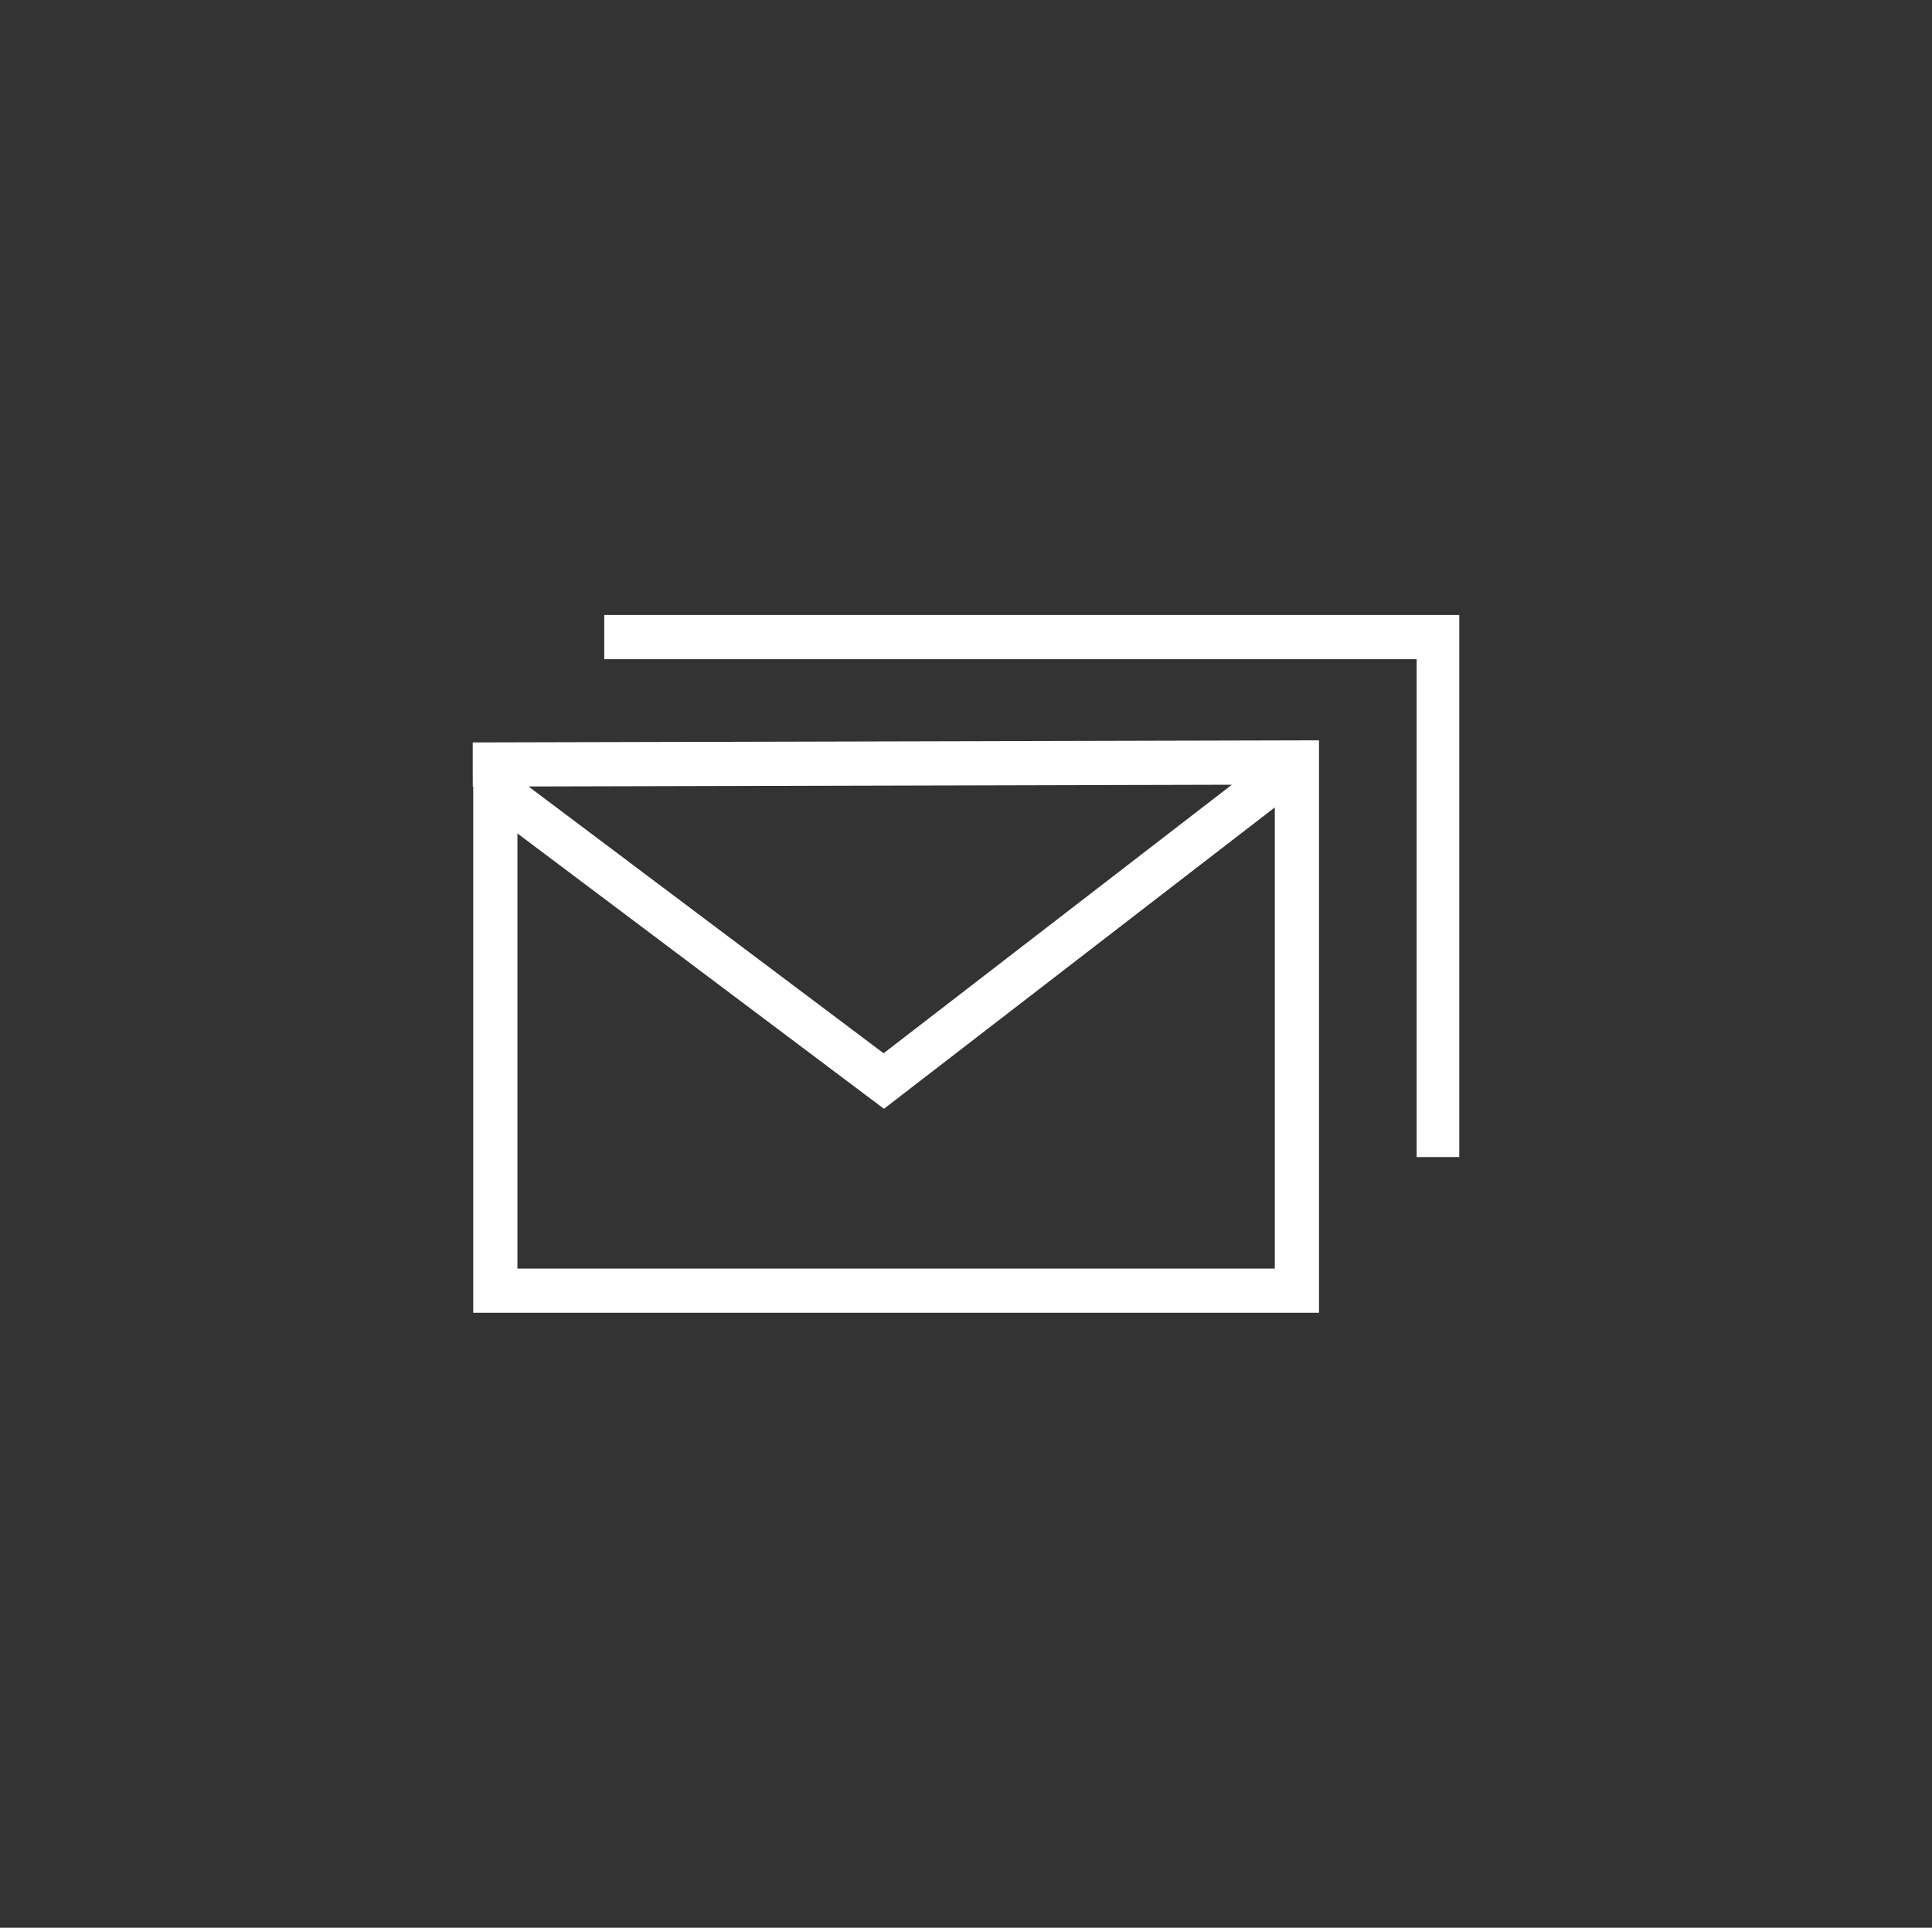 <?xml version="1.0" encoding="utf-8"?>
<!-- Generator: Adobe Illustrator 19.2.0, SVG Export Plug-In . SVG Version: 6.00 Build 0)  -->
<svg version="1.1" id="Layer_1" xmlns="http://www.w3.org/2000/svg" xmlns:xlink="http://www.w3.org/1999/xlink" x="0px" y="0px"
	 viewBox="0 0 94 93.8" style="enable-background:new 0 0 94 93.8;" xml:space="preserve">
<rect x="0" y="0" width="94" height="93.8" fill="#333333" stroke="none"/>
<style type="text/css">
	.st0{clip-path:url(#SVGID_2_);fill:none;stroke:#FFFFFF;stroke-width:2.15;}
</style>
<g>
	<defs>
		<rect id="SVGID_1_" x="23" y="29.9" width="48" height="34"/>
	</defs>
	<clipPath id="SVGID_2_">
		<use xlink:href="#SVGID_1_"  style="overflow:visible;"/>
	</clipPath>
	<polyline class="st0" points="63.1,37.1 43,52.6 24.1,38.4 24.1,62.8 63.1,62.8 63.1,37.1 23,37.2 	"/>
	<polyline class="st0" points="29.4,31 70,31 70,56.3 	"/>
</g>
</svg>
